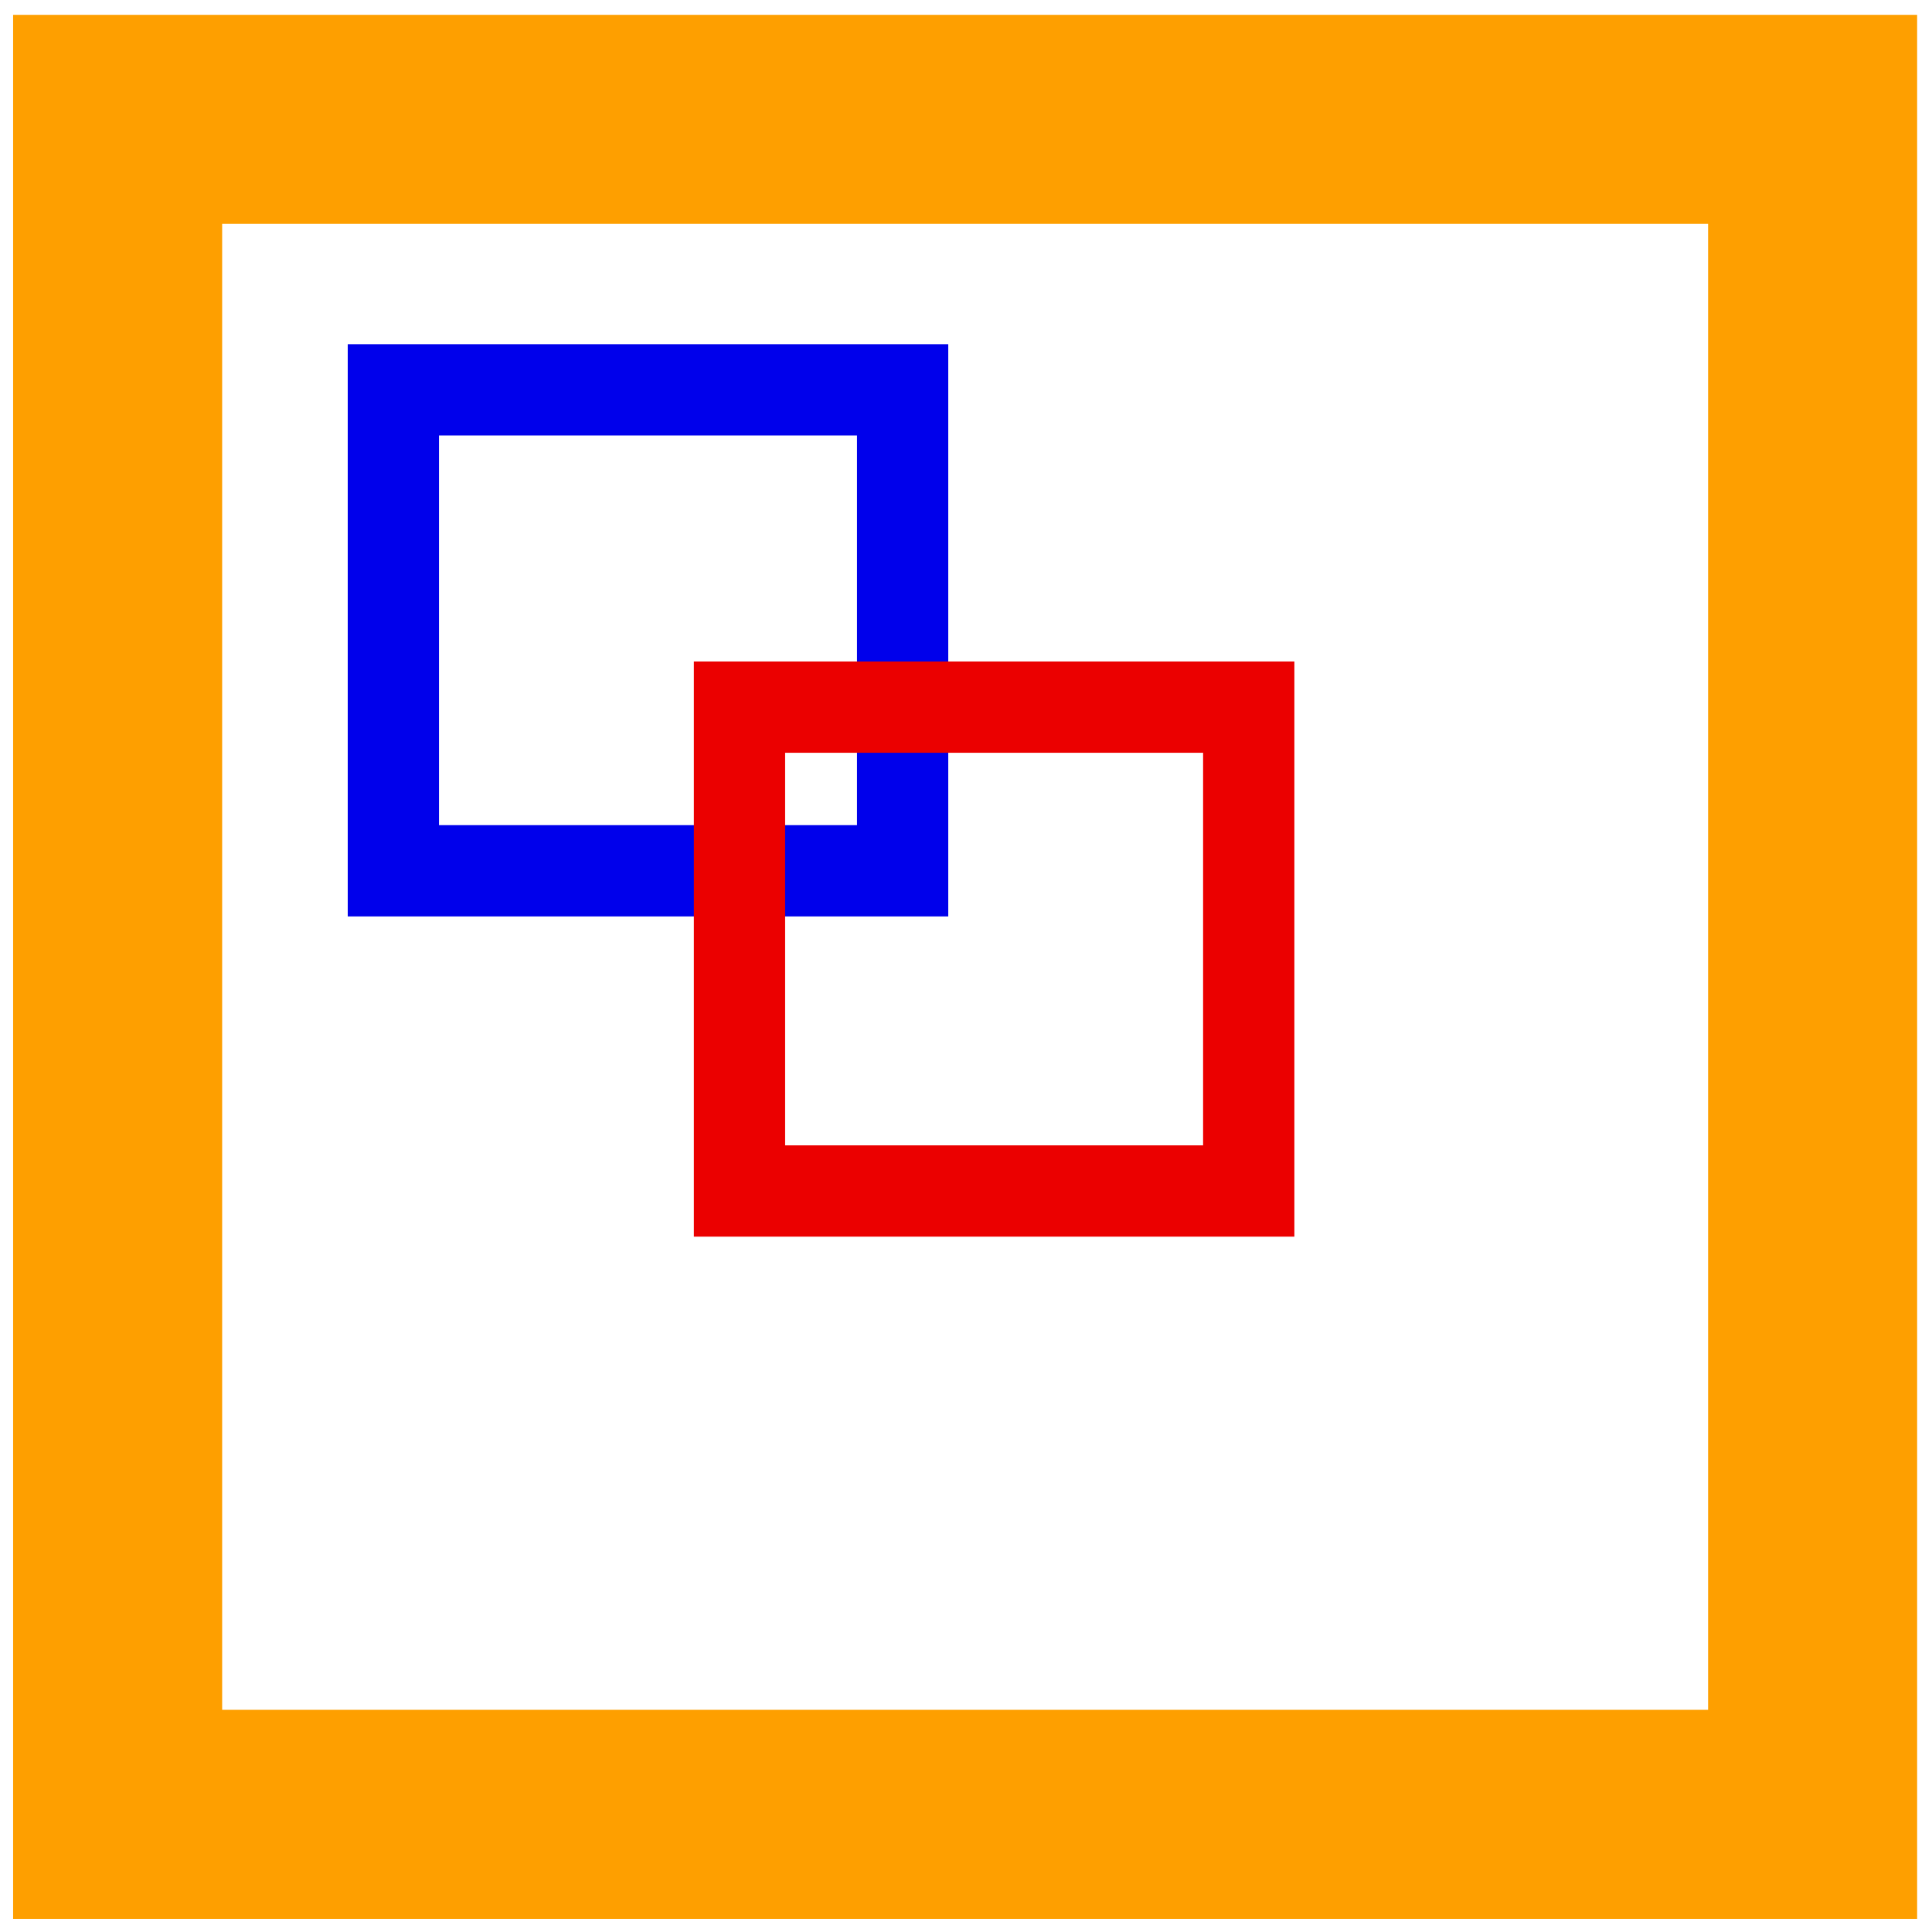 <?xml version="1.0" encoding="UTF-8" standalone="no"?>
<!-- Created with Inkscape (http://www.inkscape.org/) -->

<svg
   xmlns:dc="http://purl.org/dc/elements/1.1/"
   xmlns:cc="http://creativecommons.org/ns#"
   xmlns:rdf="http://www.w3.org/1999/02/22-rdf-syntax-ns#"
   xmlns:svg="http://www.w3.org/2000/svg"
   xmlns="http://www.w3.org/2000/svg"
   xmlns:sodipodi="http://sodipodi.sourceforge.net/DTD/sodipodi-0.dtd"
   xmlns:inkscape="http://www.inkscape.org/namespaces/inkscape"
   width="84.667mm"
   height="84.667mm"
   viewBox="0 0 84.667 84.667"
   version="1.1"
   id="svg8"
   inkscape:version="0.92.4 (5da689c313, 2019-01-14)"
   sodipodi:docname="multimap.svg">
  <defs
     id="defs2" />
  <sodipodi:namedview
     id="base"
     pagecolor="#ffffff"
     bordercolor="#666666"
     borderopacity="1.0"
     inkscape:pageopacity="0.0"
     inkscape:pageshadow="2"
     inkscape:zoom="1.979899"
     inkscape:cx="64.568132"
     inkscape:cy="143.04924"
     inkscape:document-units="mm"
     inkscape:current-layer="layer1"
     showgrid="false"
     inkscape:window-width="1920"
     inkscape:window-height="1018"
     inkscape:window-x="-8"
     inkscape:window-y="-8"
     inkscape:window-maximized="1" />
  <g
     inkscape:label="Livello 1"
     inkscape:groupmode="layer"
     id="layer1"
     transform="translate(-61.988,-152.613)">
    <rect
       style="fill:none;fill-opacity:1;fill-rule:nonzero;stroke:#fe9f00;stroke-width:9.161;stroke-linecap:square;stroke-linejoin:miter;stroke-miterlimit:4.7;stroke-dasharray:none;stroke-dashoffset:0;stroke-opacity:1"
       id="rect4529"
       width="74.28"
       height="74.28"
       x="67.143"
       y="157.844" />
    <rect
       style="fill:none;fill-opacity:1;fill-rule:nonzero;stroke:#0000eb;stroke-width:4;stroke-linecap:square;stroke-linejoin:miter;stroke-miterlimit:4.7;stroke-dasharray:none;stroke-dashoffset:0;stroke-opacity:1"
       id="rect4531"
       width="22.317"
       height="21.077"
       x="79.227"
       y="169.697" />
    <rect
       style="fill:none;fill-opacity:1;fill-rule:nonzero;stroke:#eb0000;stroke-width:4;stroke-linecap:square;stroke-linejoin:miter;stroke-miterlimit:4.7;stroke-dasharray:none;stroke-dashoffset:0;stroke-opacity:1"
       id="rect4531-4"
       width="22.317"
       height="21.205"
       x="94.395"
       y="183.602" />
  </g>
</svg>
